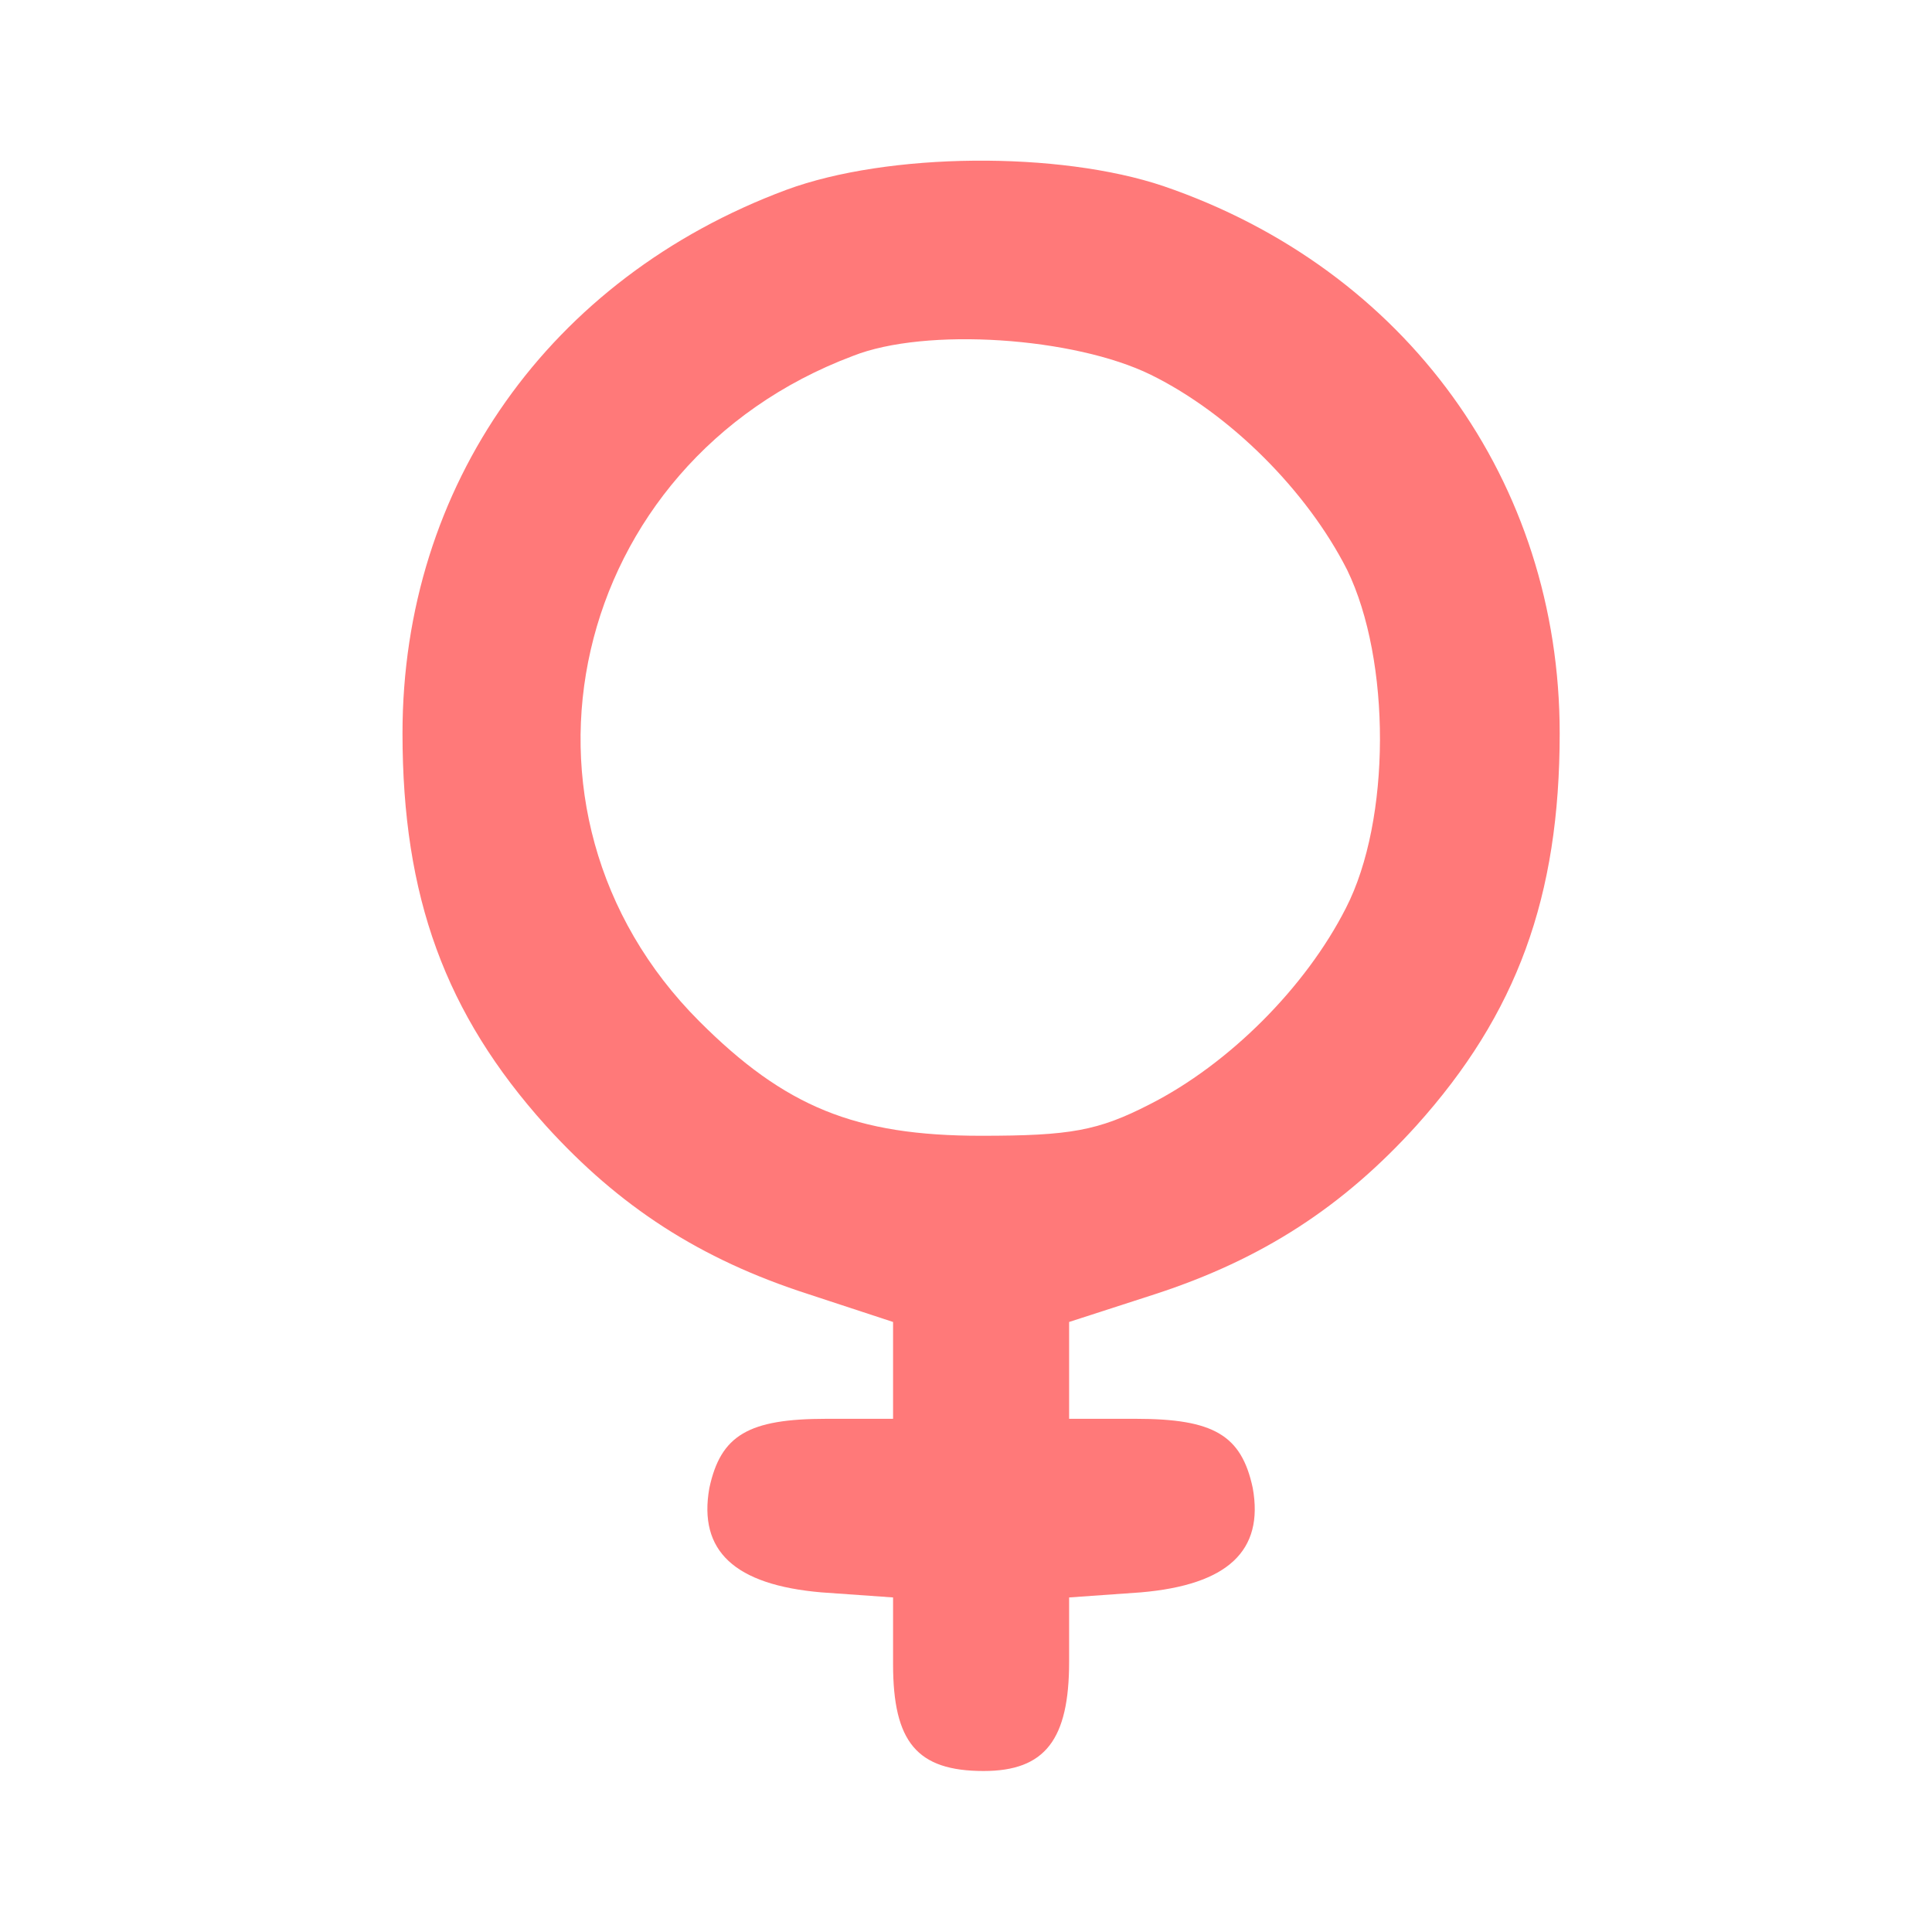 <svg width="24" height="24" viewBox="0 0 24 24" fill="none" xmlns="http://www.w3.org/2000/svg">
<path d="M9.766 2.359C6.828 3.453 5 6.031 5 9.109C5 11.141 5.531 12.594 6.781 13.984C7.688 14.984 8.688 15.641 10.047 16.078L11.094 16.422V17.016V17.625H10.266C9.297 17.625 8.953 17.828 8.812 18.484C8.672 19.266 9.125 19.688 10.203 19.781L11.094 19.844V20.672C11.094 21.641 11.391 22 12.219 22C12.984 22 13.281 21.609 13.281 20.641V19.844L14.172 19.781C15.25 19.688 15.703 19.266 15.562 18.484C15.422 17.828 15.078 17.625 14.109 17.625H13.281V17.016V16.422L14.344 16.078C15.688 15.641 16.688 14.984 17.594 13.984C18.844 12.594 19.375 11.141 19.375 9.109C19.375 5.984 17.469 3.344 14.453 2.312C13.156 1.875 11.031 1.891 9.766 2.359ZM14.297 4.656C15.281 5.141 16.234 6.094 16.734 7.078C17.281 8.203 17.281 10.188 16.719 11.281C16.219 12.266 15.266 13.219 14.281 13.719C13.641 14.047 13.297 14.109 12.188 14.109C10.625 14.109 9.75 13.75 8.688 12.688C6.078 10.078 7.062 5.75 10.594 4.422C11.5 4.062 13.344 4.188 14.297 4.656Z" fill="#FF7979"/>
</svg>
